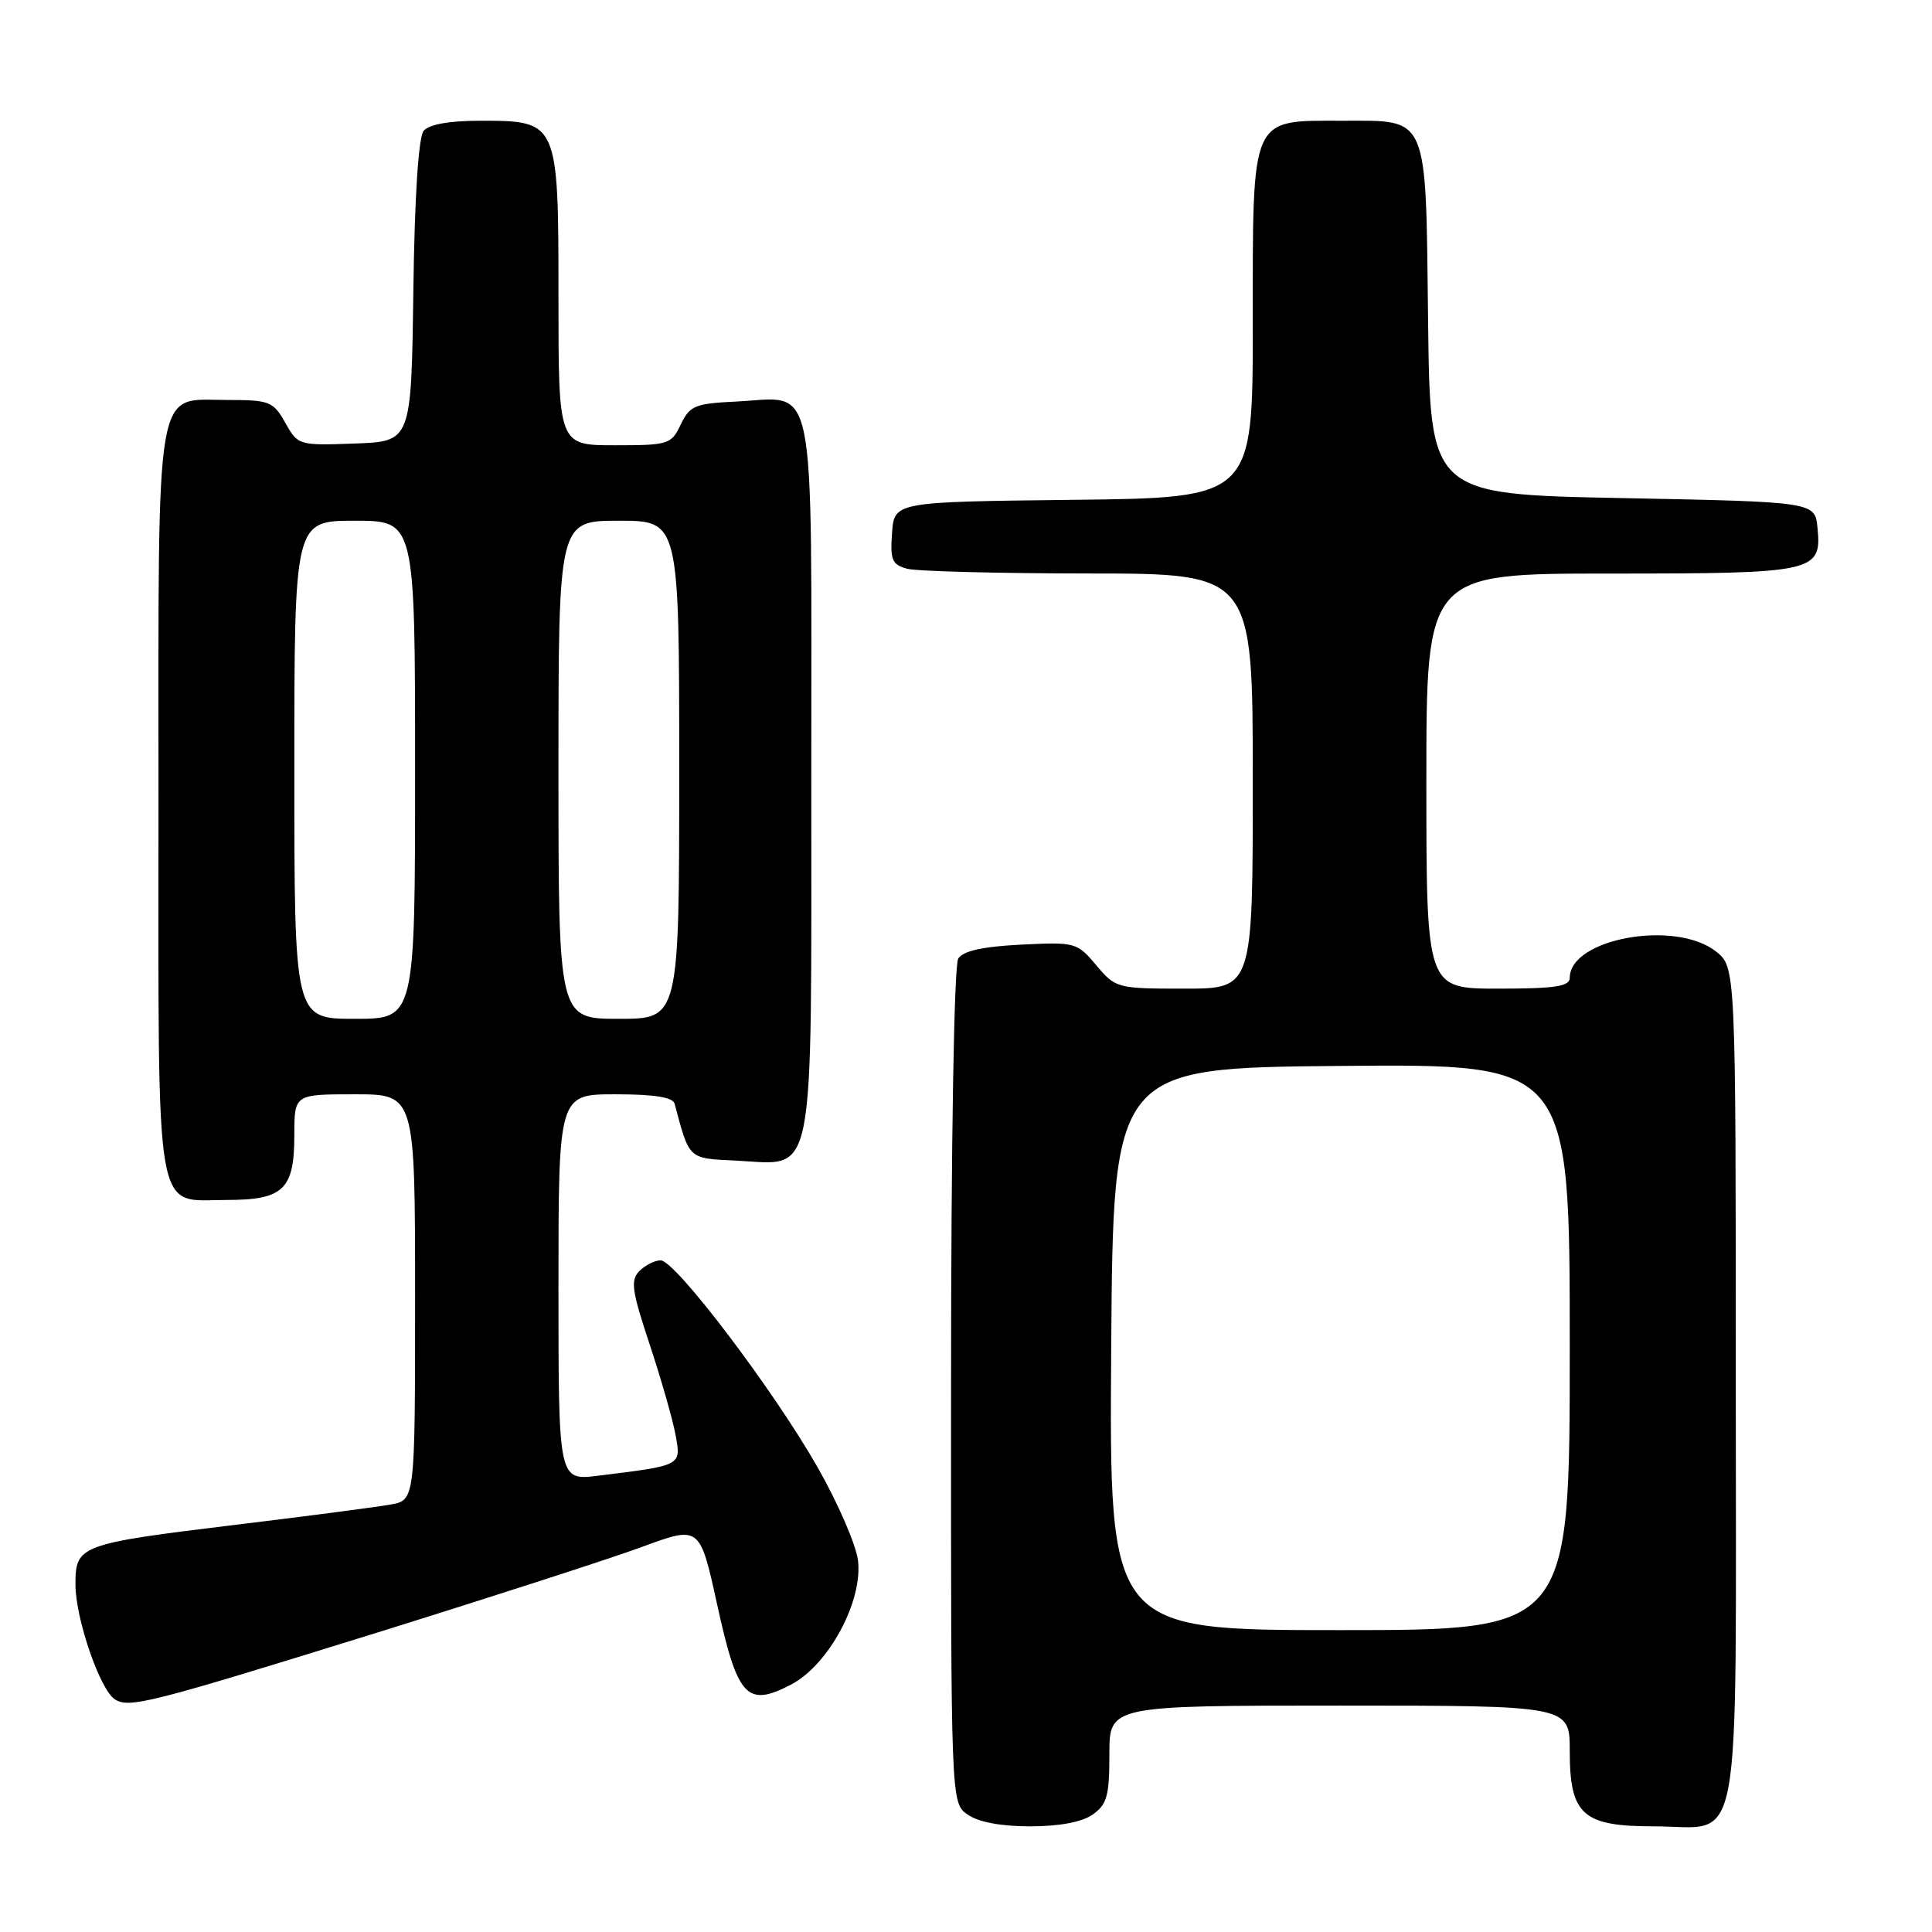 <?xml version="1.0" encoding="UTF-8" standalone="no"?>
<!DOCTYPE svg PUBLIC "-//W3C//DTD SVG 1.1//EN" "http://www.w3.org/Graphics/SVG/1.1/DTD/svg11.dtd" >
<svg xmlns="http://www.w3.org/2000/svg" xmlns:xlink="http://www.w3.org/1999/xlink" version="1.1" viewBox="0 0 256 256">
 <g >
 <path fill="currentColor"
d=" M 144.78 240.44 C 146.68 239.11 147.00 237.97 147.00 232.44 C 147.00 226.00 147.00 226.00 177.50 226.00 C 208.00 226.00 208.00 226.00 208.00 232.00 C 208.00 240.48 209.70 242.00 219.17 242.00 C 231.03 242.00 230.00 247.58 230.00 183.42 C 230.00 128.15 230.00 128.15 227.37 126.07 C 221.98 121.83 208.00 124.36 208.00 129.57 C 208.00 130.71 206.06 131.00 198.50 131.00 C 189.00 131.00 189.00 131.00 189.00 103.50 C 189.00 76.00 189.00 76.00 213.31 76.00 C 240.54 76.00 241.39 75.81 240.83 69.96 C 240.50 66.50 240.50 66.50 215.00 66.00 C 189.50 65.50 189.50 65.50 189.23 42.56 C 188.91 14.88 189.39 16.00 177.85 16.00 C 165.60 16.00 166.00 15.08 166.00 42.98 C 166.00 65.96 166.00 65.96 142.25 66.23 C 118.50 66.50 118.50 66.50 118.20 70.62 C 117.94 74.20 118.20 74.82 120.20 75.36 C 121.46 75.70 132.29 75.98 144.25 75.99 C 166.00 76.00 166.00 76.00 166.00 103.50 C 166.00 131.00 166.00 131.00 156.94 131.00 C 148.03 131.00 147.83 130.95 145.26 127.90 C 142.71 124.87 142.49 124.81 135.28 125.17 C 130.18 125.43 127.61 126.00 126.97 127.02 C 126.42 127.89 126.02 151.22 126.02 183.69 C 126.00 238.89 126.00 238.89 128.22 240.44 C 129.64 241.44 132.64 242.00 136.50 242.00 C 140.36 242.00 143.36 241.44 144.78 240.44 Z  M 50.00 216.32 C 65.12 211.61 80.93 206.50 85.11 204.96 C 92.73 202.15 92.73 202.15 95.03 212.63 C 97.73 224.93 98.96 226.26 104.81 223.22 C 109.81 220.62 114.38 212.11 113.68 206.71 C 113.40 204.62 111.00 199.10 108.34 194.43 C 102.47 184.13 89.48 167.00 87.54 167.00 C 86.77 167.00 85.51 167.64 84.73 168.41 C 83.52 169.63 83.70 170.98 86.09 178.16 C 87.61 182.75 89.15 188.14 89.52 190.15 C 90.26 194.24 90.39 194.17 79.25 195.54 C 74.00 196.19 74.00 196.19 74.00 170.59 C 74.00 145.00 74.00 145.00 81.53 145.00 C 86.71 145.00 89.17 145.39 89.39 146.25 C 91.38 153.70 91.13 153.48 97.58 153.79 C 108.16 154.31 107.50 157.68 107.50 102.81 C 107.50 48.59 108.32 52.68 97.51 53.21 C 92.09 53.47 91.39 53.76 90.20 56.25 C 88.95 58.89 88.58 59.00 81.45 59.00 C 74.00 59.00 74.00 59.00 74.00 39.50 C 74.00 16.03 73.99 16.00 63.62 16.00 C 59.54 16.00 56.85 16.48 56.14 17.33 C 55.45 18.17 54.94 25.94 54.77 38.58 C 54.50 58.50 54.50 58.50 47.00 58.77 C 39.58 59.04 39.48 59.01 37.80 56.02 C 36.20 53.18 35.73 53.00 30.10 53.00 C 20.41 53.00 21.00 49.55 21.00 106.39 C 21.00 162.75 20.35 159.00 30.08 159.00 C 37.55 159.00 39.00 157.61 39.00 150.43 C 39.00 145.00 39.00 145.00 47.00 145.00 C 55.00 145.00 55.00 145.00 55.00 171.89 C 55.00 198.78 55.00 198.78 51.75 199.36 C 49.96 199.68 40.85 200.88 31.50 202.01 C 10.45 204.57 10.00 204.74 10.00 209.97 C 10.00 214.45 13.24 223.90 15.22 225.17 C 17.11 226.39 19.88 225.68 50.00 216.32 Z  M 147.24 178.75 C 147.50 141.50 147.50 141.50 177.75 141.24 C 208.00 140.97 208.00 140.97 208.00 178.49 C 208.00 216.00 208.00 216.00 177.49 216.00 C 146.98 216.00 146.98 216.00 147.24 178.75 Z  M 39.00 102.00 C 39.00 69.00 39.00 69.00 47.00 69.00 C 55.00 69.00 55.00 69.00 55.00 102.00 C 55.00 135.00 55.00 135.00 47.00 135.00 C 39.00 135.00 39.00 135.00 39.00 102.00 Z  M 74.00 102.00 C 74.00 69.00 74.00 69.00 82.00 69.00 C 90.00 69.00 90.00 69.00 90.00 102.00 C 90.00 135.00 90.00 135.00 82.00 135.00 C 74.00 135.00 74.00 135.00 74.00 102.00 Z "/>
</g>
</svg>